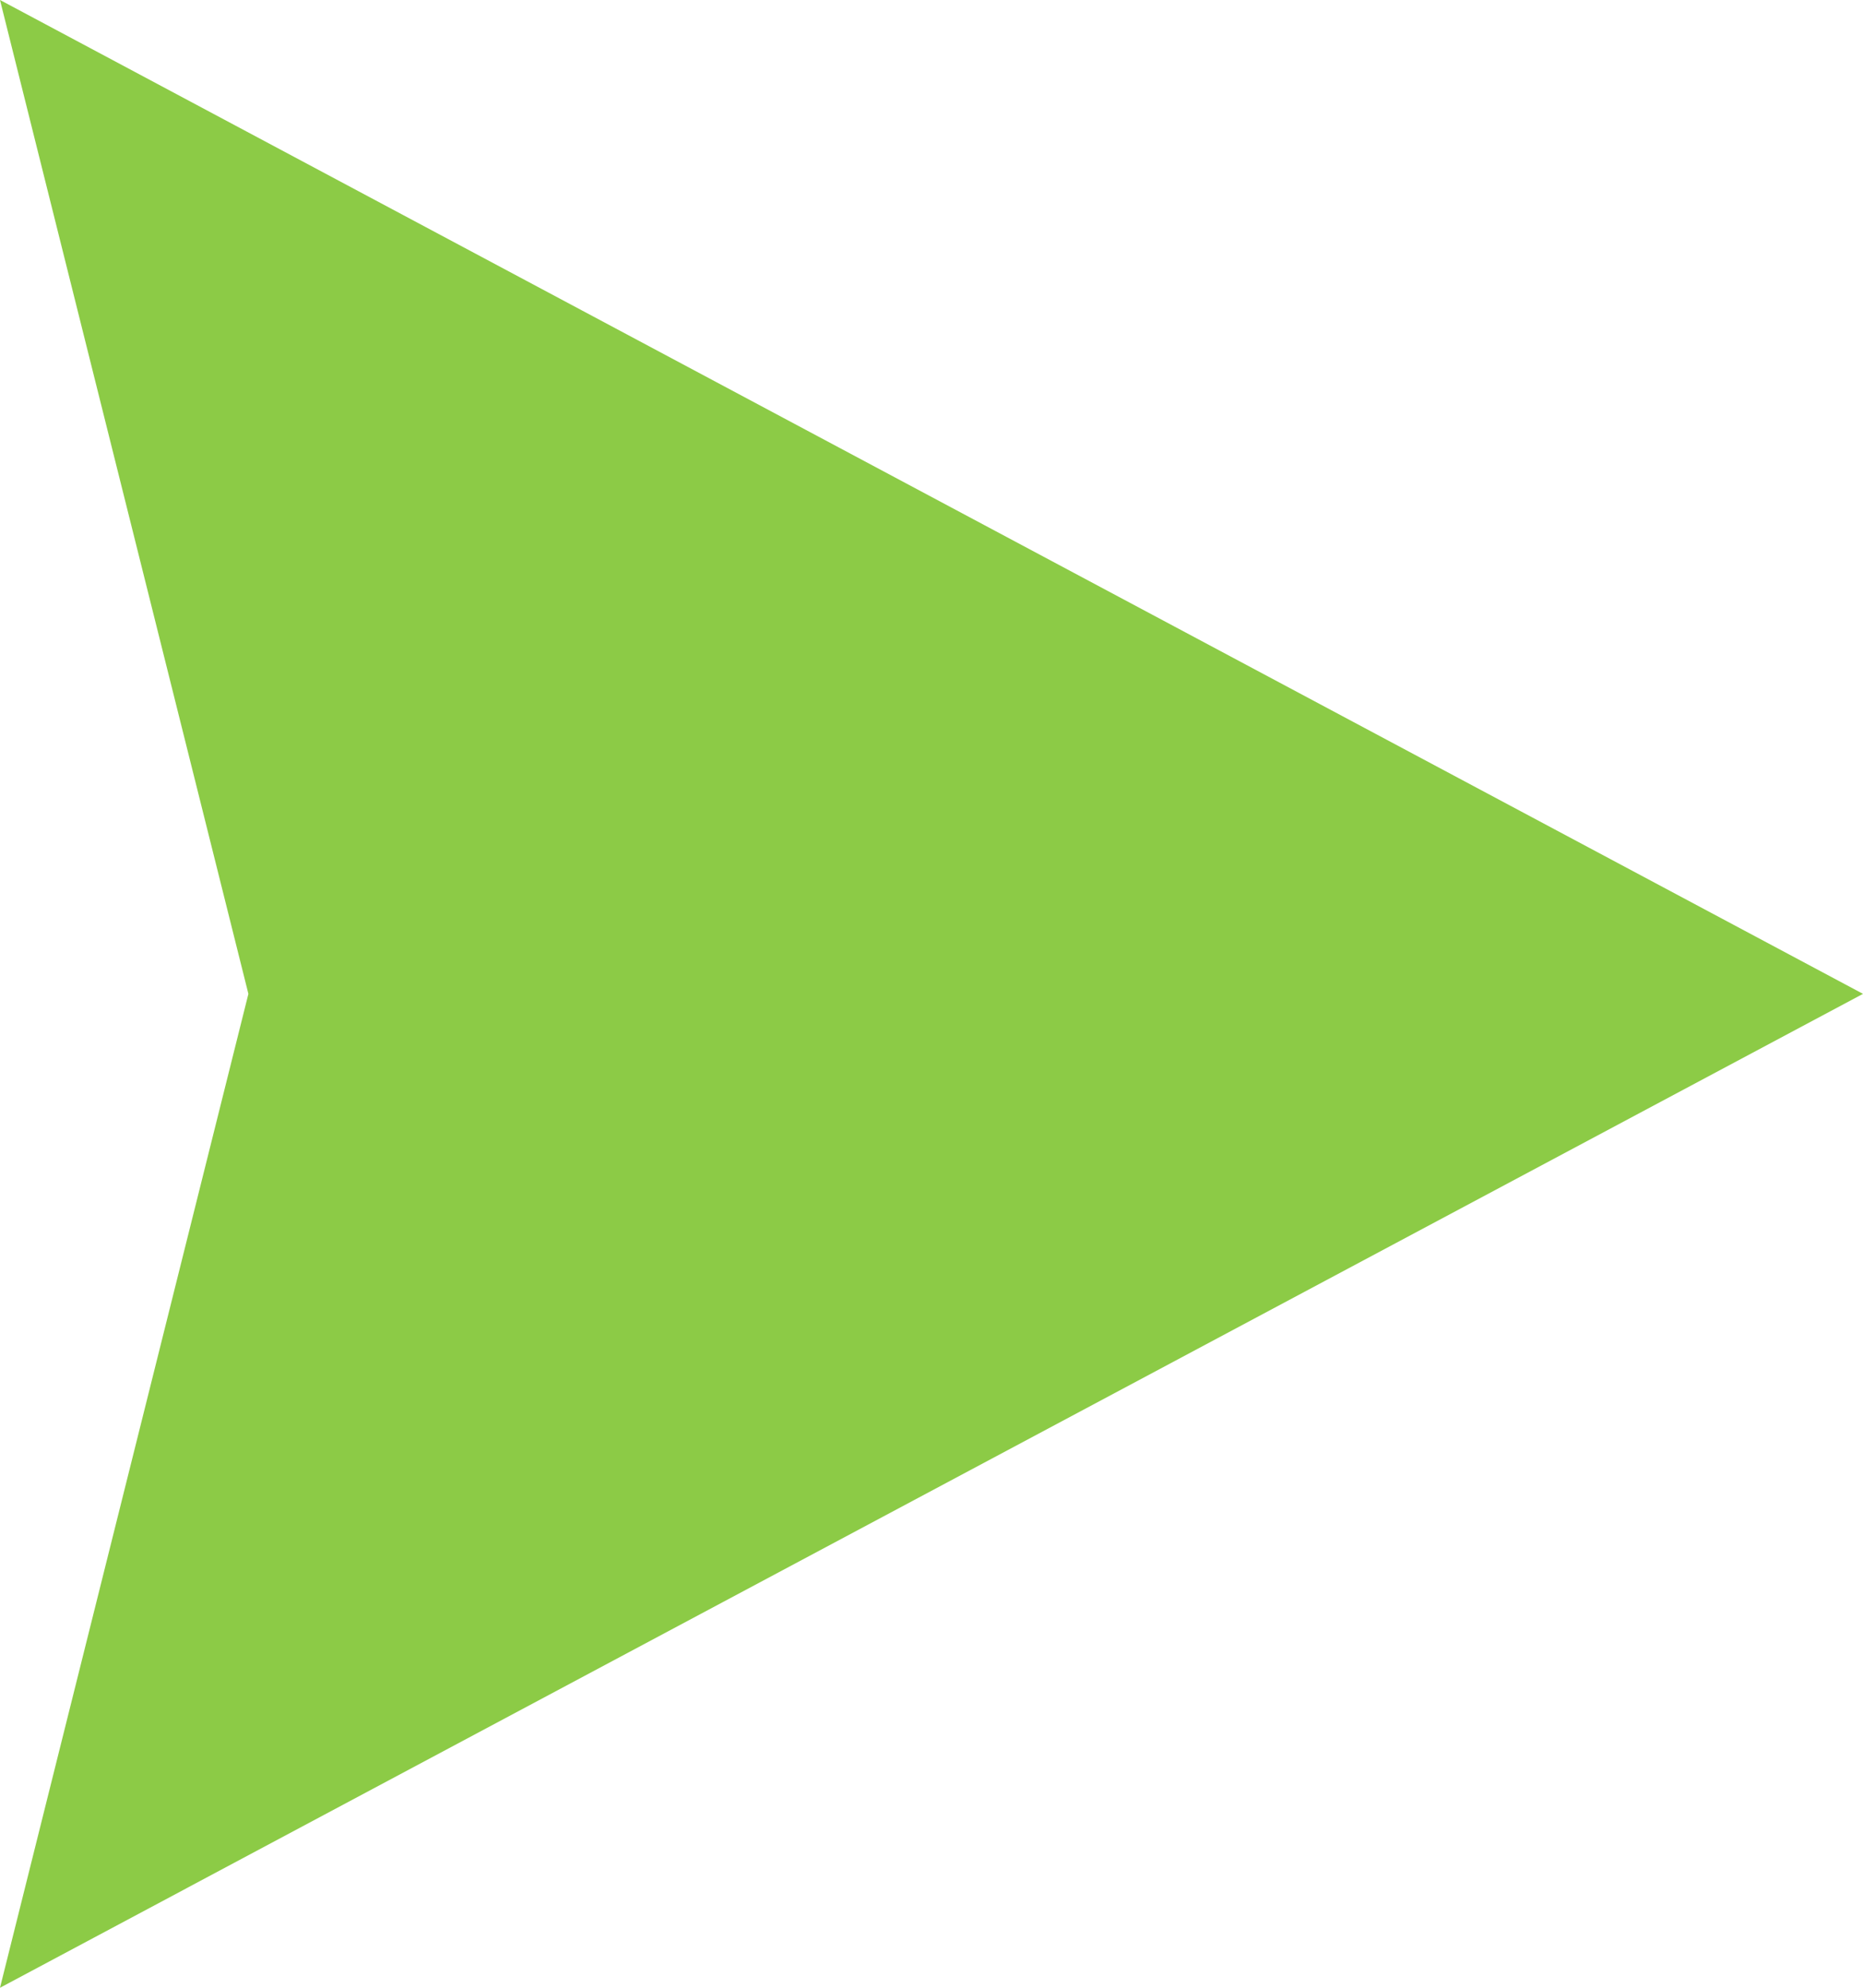 <svg width="15" height="16" viewBox="0 0 15 16" fill="none" xmlns="http://www.w3.org/2000/svg">
     <path d="M-9.53674e-07 -6.55671e-07L15 8L-1.65306e-06 16L2 8L-9.53674e-07 -6.55671e-07Z" fill="#8CCB46" />
</svg>